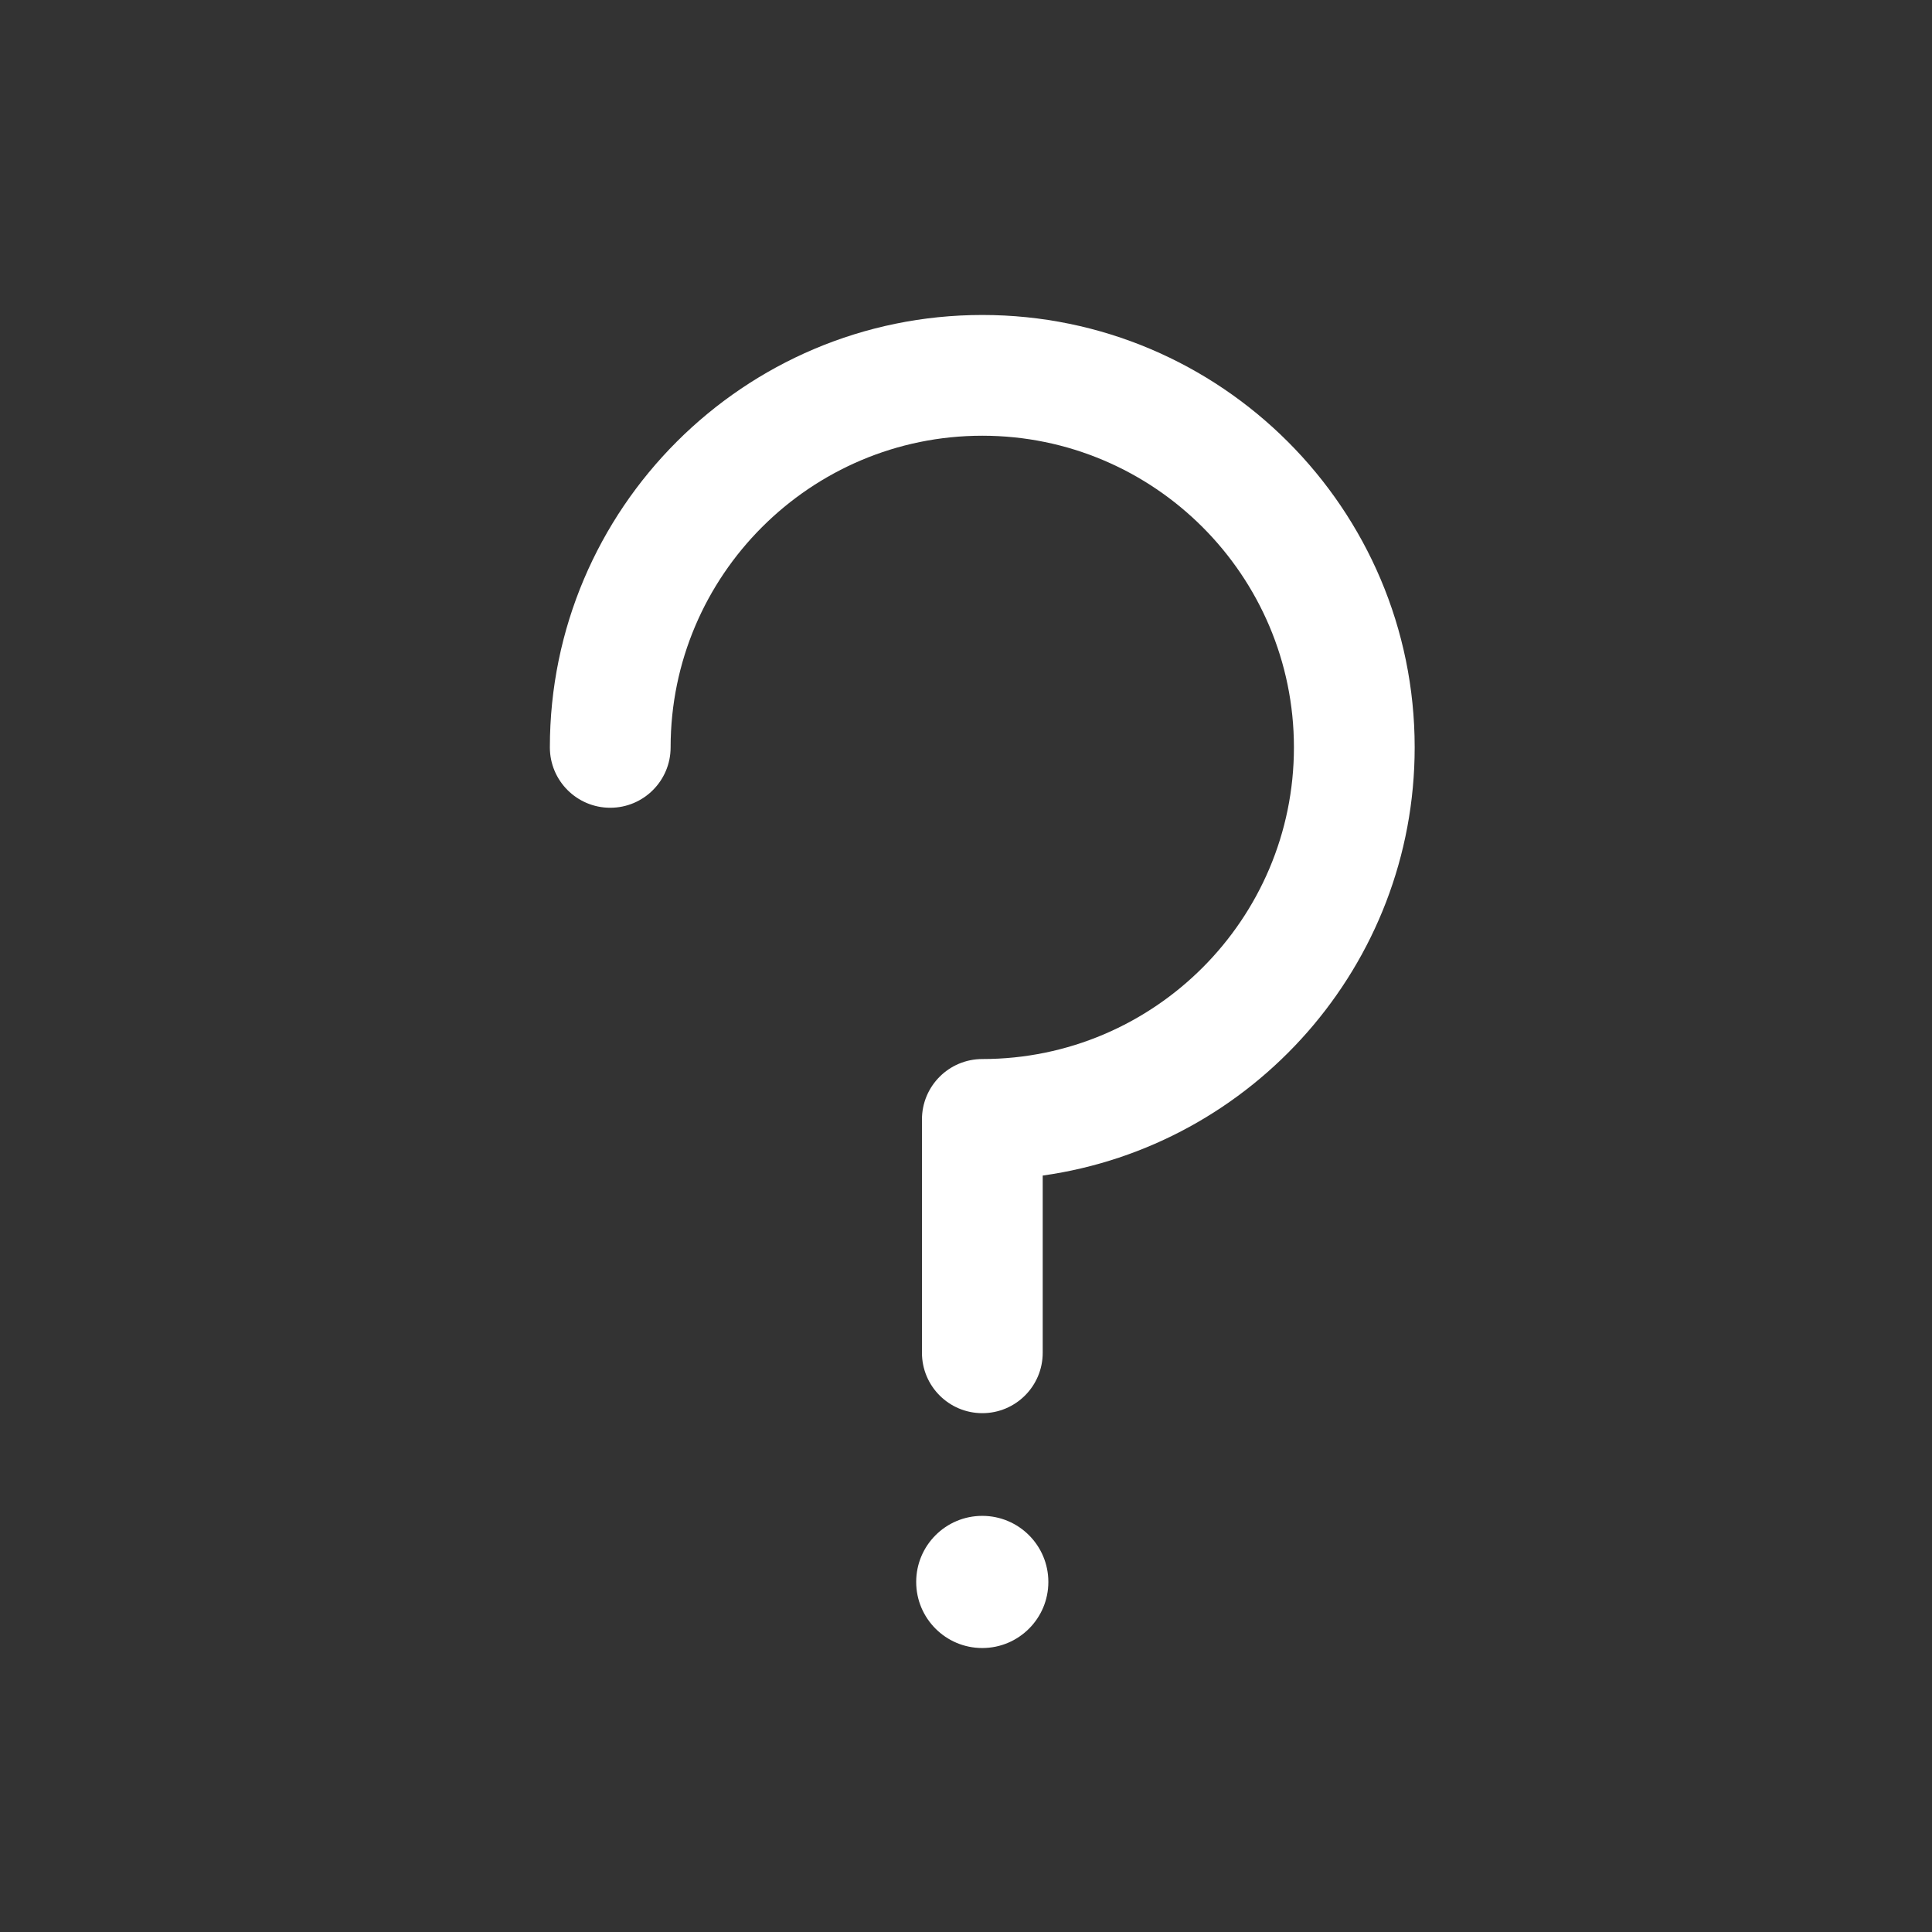 <?xml version="1.0" encoding="utf-8"?>
<!DOCTYPE svg PUBLIC "-//W3C//DTD SVG 1.1//EN" "http://www.w3.org/Graphics/SVG/1.1/DTD/svg11.dtd">
<svg xmlns="http://www.w3.org/2000/svg" xmlns:xlink="http://www.w3.org/1999/xlink" width="512px" version="1.1" height="512px" viewBox="0 0 64 64" enable-background="new 0 0 64 64">
  <rect x="0" y="0" width="64" height="64" fill="#333333" stroke="none"/>
  <g>
    <g fill="#1D1D1B">
      <path d="m32.541,10.434c-7.9,0-14.326,6.426-14.326,14.324 0,1.104 0.895,2 2,2s2-0.896 2-2c0-5.692 4.633-10.324 10.326-10.324 5.691,0 10.322,4.632 10.322,10.324s-4.631,10.324-10.322,10.324c-1.105,0-2,0.896-2,2v7.731c0,1.104 0.895,2 2,2s2-0.896 2-2v-5.871c6.953-0.976 12.322-6.965 12.322-14.185 0-7.898-6.425-14.323-14.322-14.323z" fill="#FFFFFF"/>
      <circle cx="32.539" cy="52.404" r="2.189" fill="#FFFFFF"/>
    </g>
  </g>
</svg>
